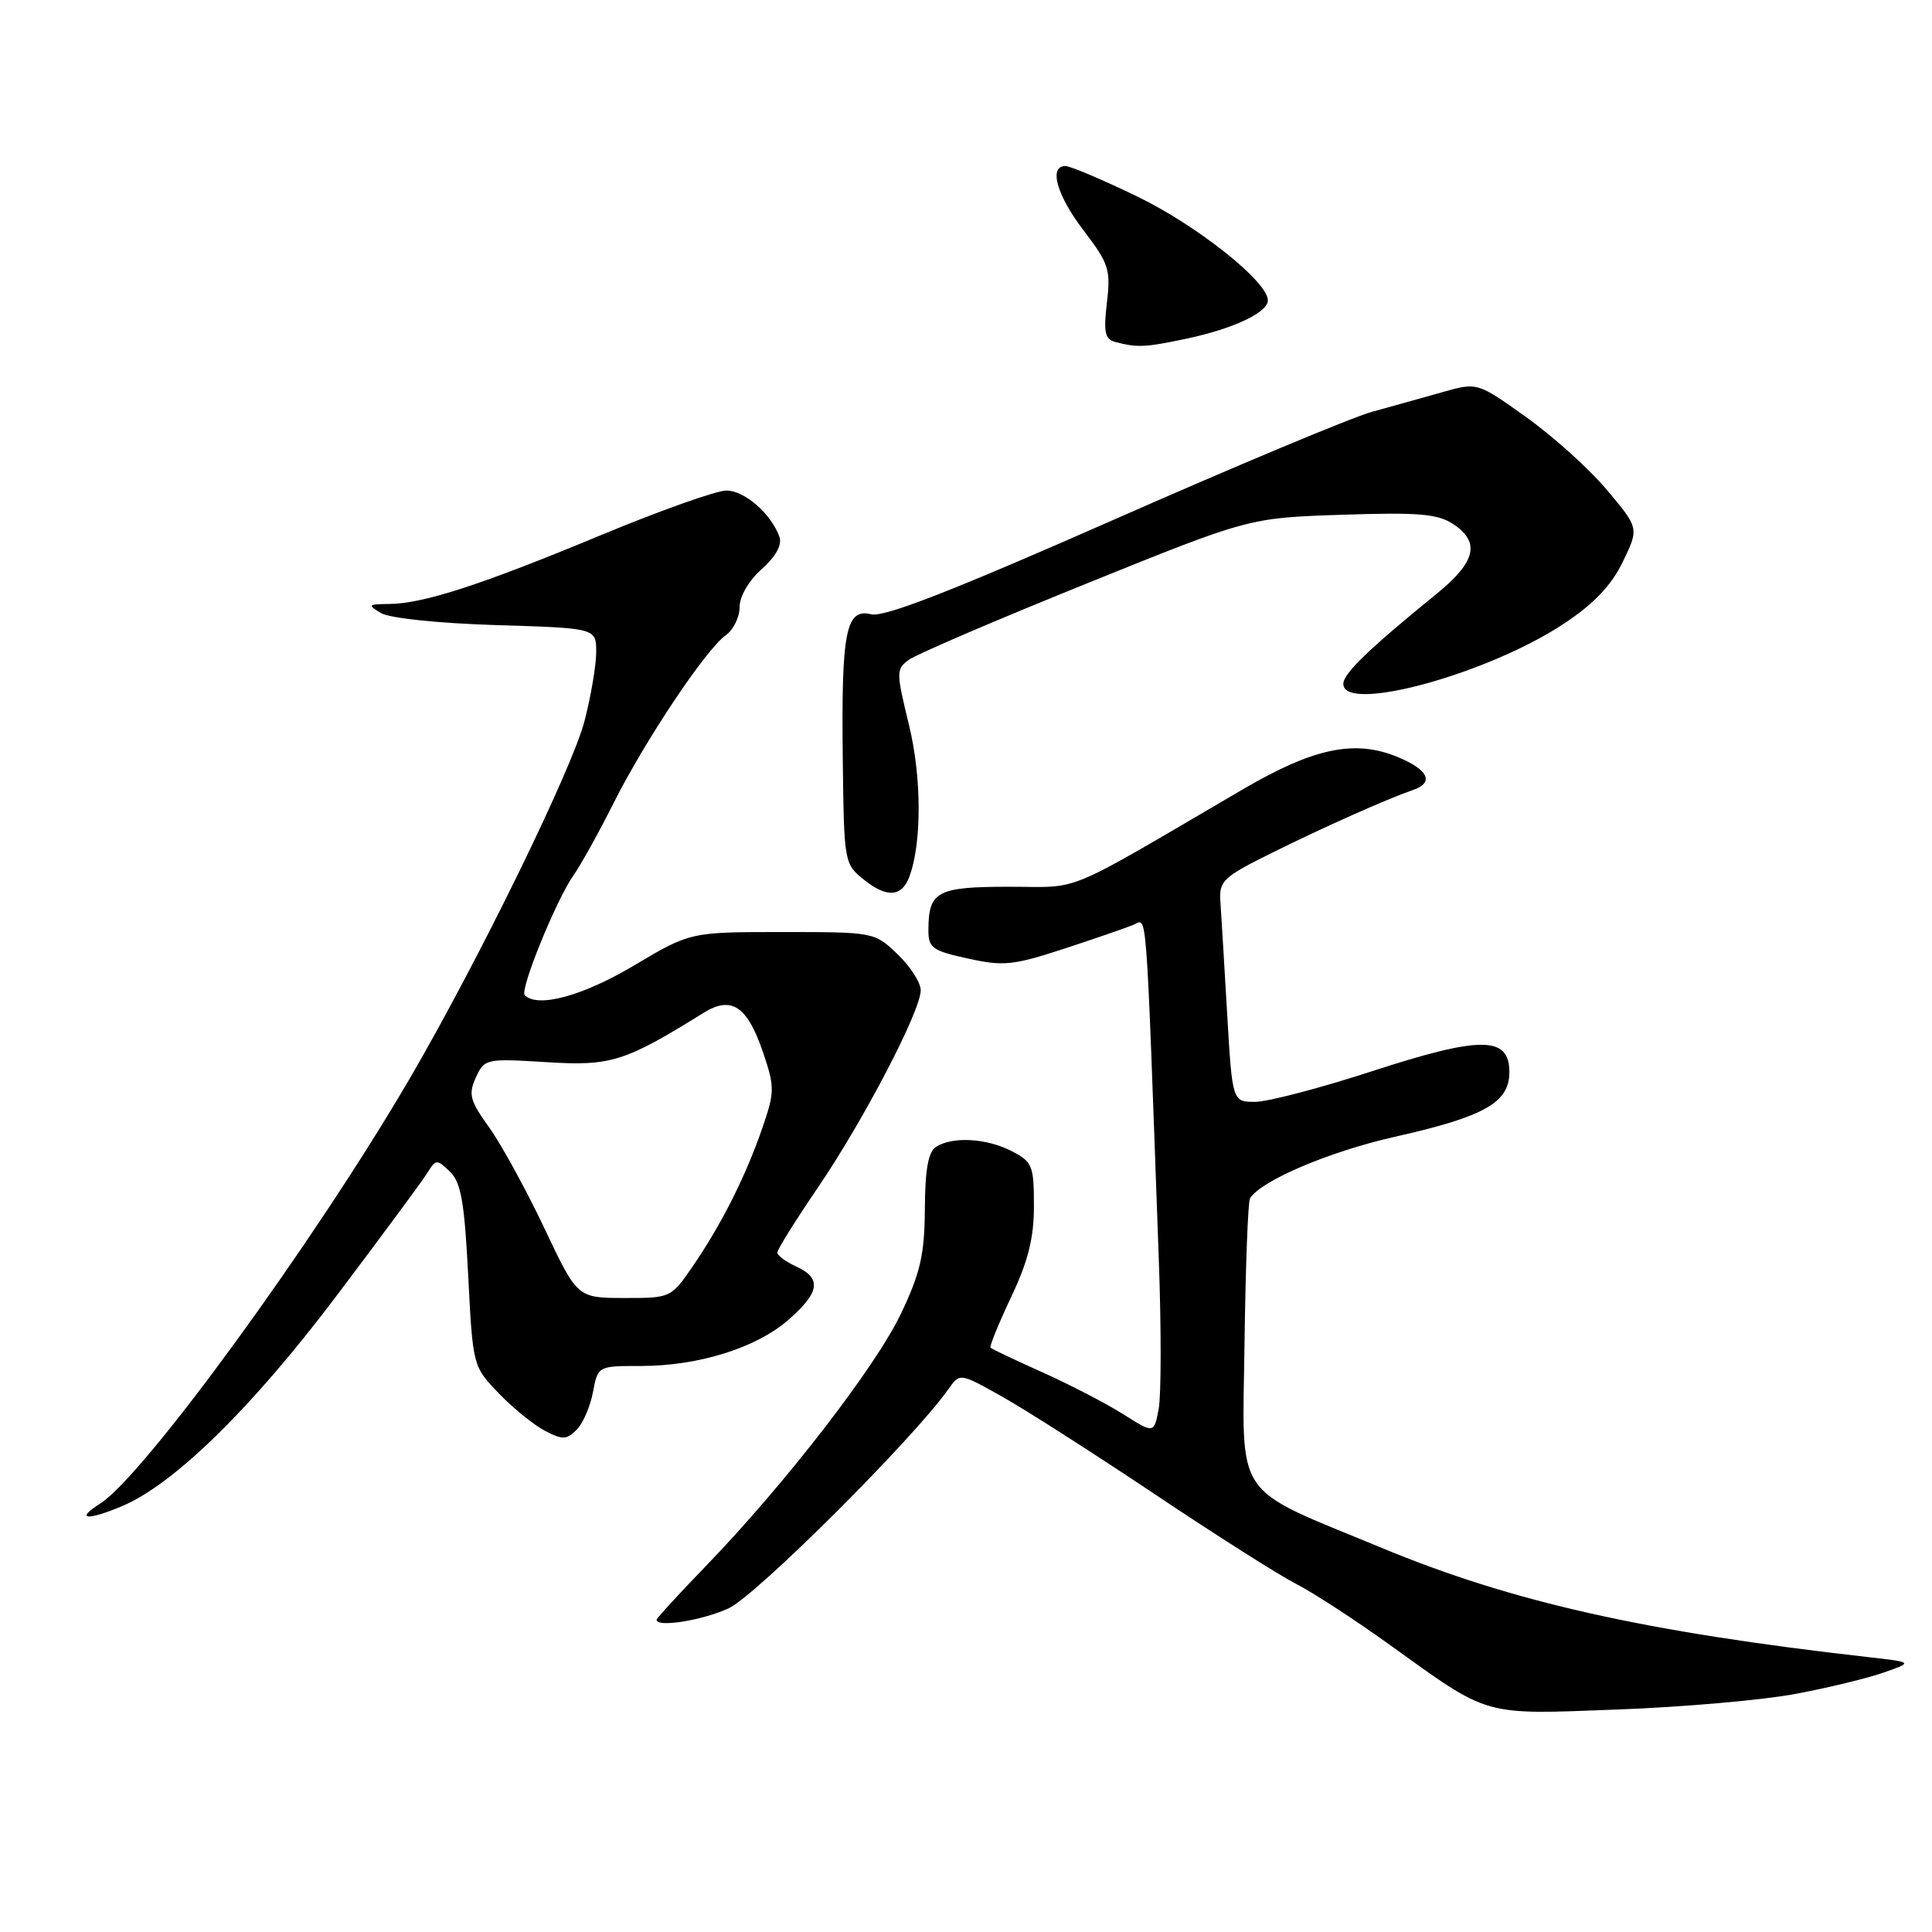 <?xml version="1.0" encoding="UTF-8" standalone="no"?>
<!DOCTYPE svg PUBLIC "-//W3C//DTD SVG 1.1//EN" "http://www.w3.org/Graphics/SVG/1.1/DTD/svg11.dtd" >
<svg xmlns="http://www.w3.org/2000/svg" xmlns:xlink="http://www.w3.org/1999/xlink" version="1.1" viewBox="0 0 256 256">
 <g >
 <path fill="currentColor"
d=" M 237.98 224.44 C 242.29 223.63 247.55 222.35 249.66 221.60 C 253.50 220.25 253.50 220.25 247.50 219.57 C 217.99 216.23 200.39 212.28 183.15 205.13 C 163.10 196.82 164.63 199.11 164.91 177.84 C 165.04 167.79 165.37 159.22 165.63 158.79 C 167.08 156.44 176.16 152.58 184.82 150.63 C 196.71 147.96 200.00 146.10 200.00 142.06 C 200.00 137.26 196.25 137.24 181.78 141.95 C 174.93 144.18 167.97 146.00 166.31 146.00 C 163.29 146.00 163.29 146.00 162.60 134.25 C 162.23 127.79 161.82 121.15 161.71 119.50 C 161.52 116.72 162.02 116.24 168.55 113.00 C 175.44 109.58 183.75 105.88 187.25 104.67 C 190.05 103.70 189.29 102.02 185.28 100.34 C 179.56 97.95 174.13 99.07 164.72 104.57 C 140.39 118.80 143.51 117.50 133.75 117.50 C 124.18 117.50 123.04 118.10 123.02 123.18 C 123.00 125.60 123.50 125.97 128.25 127.01 C 132.97 128.05 134.25 127.92 141.00 125.71 C 145.12 124.36 149.26 122.93 150.20 122.54 C 152.04 121.77 151.80 118.60 153.55 166.96 C 153.88 176.01 153.87 184.90 153.53 186.70 C 152.91 189.97 152.91 189.97 148.80 187.37 C 146.53 185.94 141.72 183.45 138.11 181.83 C 134.50 180.21 131.41 178.75 131.25 178.58 C 131.08 178.42 132.31 175.41 133.97 171.89 C 136.24 167.10 137.00 164.07 137.00 159.78 C 137.00 154.45 136.80 153.95 134.05 152.53 C 130.75 150.82 126.25 150.56 124.05 151.95 C 123.00 152.61 122.58 154.92 122.55 160.18 C 122.51 166.22 121.96 168.64 119.41 174.01 C 116.08 181.05 104.04 196.63 93.54 207.50 C 89.94 211.22 87.00 214.43 87.00 214.63 C 87.00 215.68 93.01 214.73 96.53 213.12 C 100.14 211.49 121.13 190.54 125.68 184.05 C 127.18 181.91 127.18 181.91 132.84 185.09 C 135.95 186.84 145.05 192.66 153.06 198.02 C 161.06 203.38 169.44 208.69 171.68 209.84 C 173.92 210.98 179.52 214.62 184.12 217.93 C 197.51 227.55 196.25 227.20 214.32 226.52 C 223.02 226.20 233.66 225.26 237.98 224.44 Z  M 16.13 199.59 C 23.04 196.69 33.31 186.64 44.49 171.84 C 50.54 163.82 56.02 156.41 56.65 155.38 C 57.75 153.59 57.89 153.58 59.62 155.25 C 61.09 156.67 61.54 159.26 62.04 169.02 C 62.65 181.02 62.66 181.05 66.08 184.61 C 67.96 186.57 70.71 188.80 72.19 189.58 C 74.53 190.80 75.07 190.79 76.40 189.46 C 77.24 188.62 78.21 186.38 78.57 184.47 C 79.22 181.00 79.22 181.00 84.93 181.00 C 92.57 181.00 100.26 178.59 104.51 174.85 C 108.64 171.23 108.90 169.37 105.50 167.82 C 104.13 167.19 103.00 166.36 103.00 165.97 C 103.00 165.57 105.41 161.71 108.36 157.38 C 114.45 148.43 122.00 133.95 122.00 131.21 C 122.00 130.20 120.62 128.05 118.93 126.44 C 115.89 123.52 115.81 123.50 103.67 123.50 C 91.46 123.50 91.46 123.50 83.98 127.95 C 77.20 131.98 71.26 133.59 69.53 131.87 C 68.84 131.18 73.70 119.24 75.98 116.00 C 76.95 114.63 79.35 110.31 81.30 106.42 C 85.48 98.10 93.52 86.06 96.15 84.19 C 97.17 83.47 98.00 81.79 98.00 80.45 C 98.00 79.02 99.21 76.94 100.93 75.41 C 102.80 73.74 103.65 72.20 103.28 71.15 C 102.21 68.10 98.67 65.00 96.25 65.00 C 94.93 65.00 87.47 67.65 79.67 70.89 C 63.83 77.48 56.11 79.99 51.57 80.03 C 48.74 80.06 48.66 80.15 50.50 81.24 C 51.65 81.92 58.10 82.59 65.75 82.83 C 79.00 83.23 79.00 83.23 79.00 86.41 C 79.00 88.15 78.30 92.26 77.45 95.54 C 75.80 101.94 63.30 127.48 54.24 143.00 C 41.64 164.57 19.05 195.58 13.26 199.24 C 9.93 201.35 11.48 201.53 16.13 199.59 Z  M 120.46 116.26 C 122.15 111.84 122.15 103.07 120.45 96.08 C 118.73 89.02 118.73 88.67 120.44 87.42 C 121.42 86.70 131.96 82.18 143.86 77.37 C 165.50 68.62 165.50 68.62 177.77 68.21 C 187.90 67.87 190.47 68.08 192.52 69.42 C 196.19 71.83 195.58 74.43 190.34 78.70 C 181.29 86.06 178.00 89.25 178.00 90.62 C 178.00 94.55 197.16 89.32 207.24 82.63 C 211.23 79.98 213.51 77.58 215.03 74.44 C 217.18 69.99 217.18 69.99 212.96 64.96 C 210.65 62.19 205.82 57.84 202.25 55.29 C 195.76 50.65 195.76 50.65 191.13 51.96 C 188.58 52.68 184.38 53.86 181.79 54.57 C 179.20 55.28 163.74 61.74 147.44 68.93 C 126.12 78.32 117.14 81.82 115.44 81.40 C 112.08 80.55 111.47 83.69 111.67 100.48 C 111.84 114.43 111.85 114.47 114.57 116.64 C 117.49 118.96 119.47 118.84 120.46 116.26 Z  M 157.20 44.88 C 163.43 43.56 168.00 41.41 168.00 39.80 C 168.00 37.33 158.63 29.88 150.70 26.04 C 146.11 23.82 141.82 22.00 141.18 22.00 C 138.92 22.00 140.02 25.88 143.62 30.59 C 146.93 34.92 147.19 35.74 146.67 40.10 C 146.21 44.04 146.40 44.95 147.80 45.32 C 150.70 46.08 151.74 46.03 157.20 44.88 Z  M 72.13 162.74 C 69.72 157.66 66.44 151.66 64.83 149.41 C 62.26 145.84 62.04 145.00 63.05 142.78 C 64.19 140.29 64.38 140.25 72.39 140.74 C 80.94 141.28 82.78 140.70 93.24 134.20 C 96.94 131.90 99.04 133.32 101.13 139.51 C 102.66 144.04 102.66 144.69 101.01 149.48 C 98.82 155.83 95.62 162.20 91.82 167.75 C 88.92 171.98 88.88 172.00 82.70 171.99 C 76.50 171.98 76.50 171.98 72.13 162.74 Z "/>
</g>
</svg>